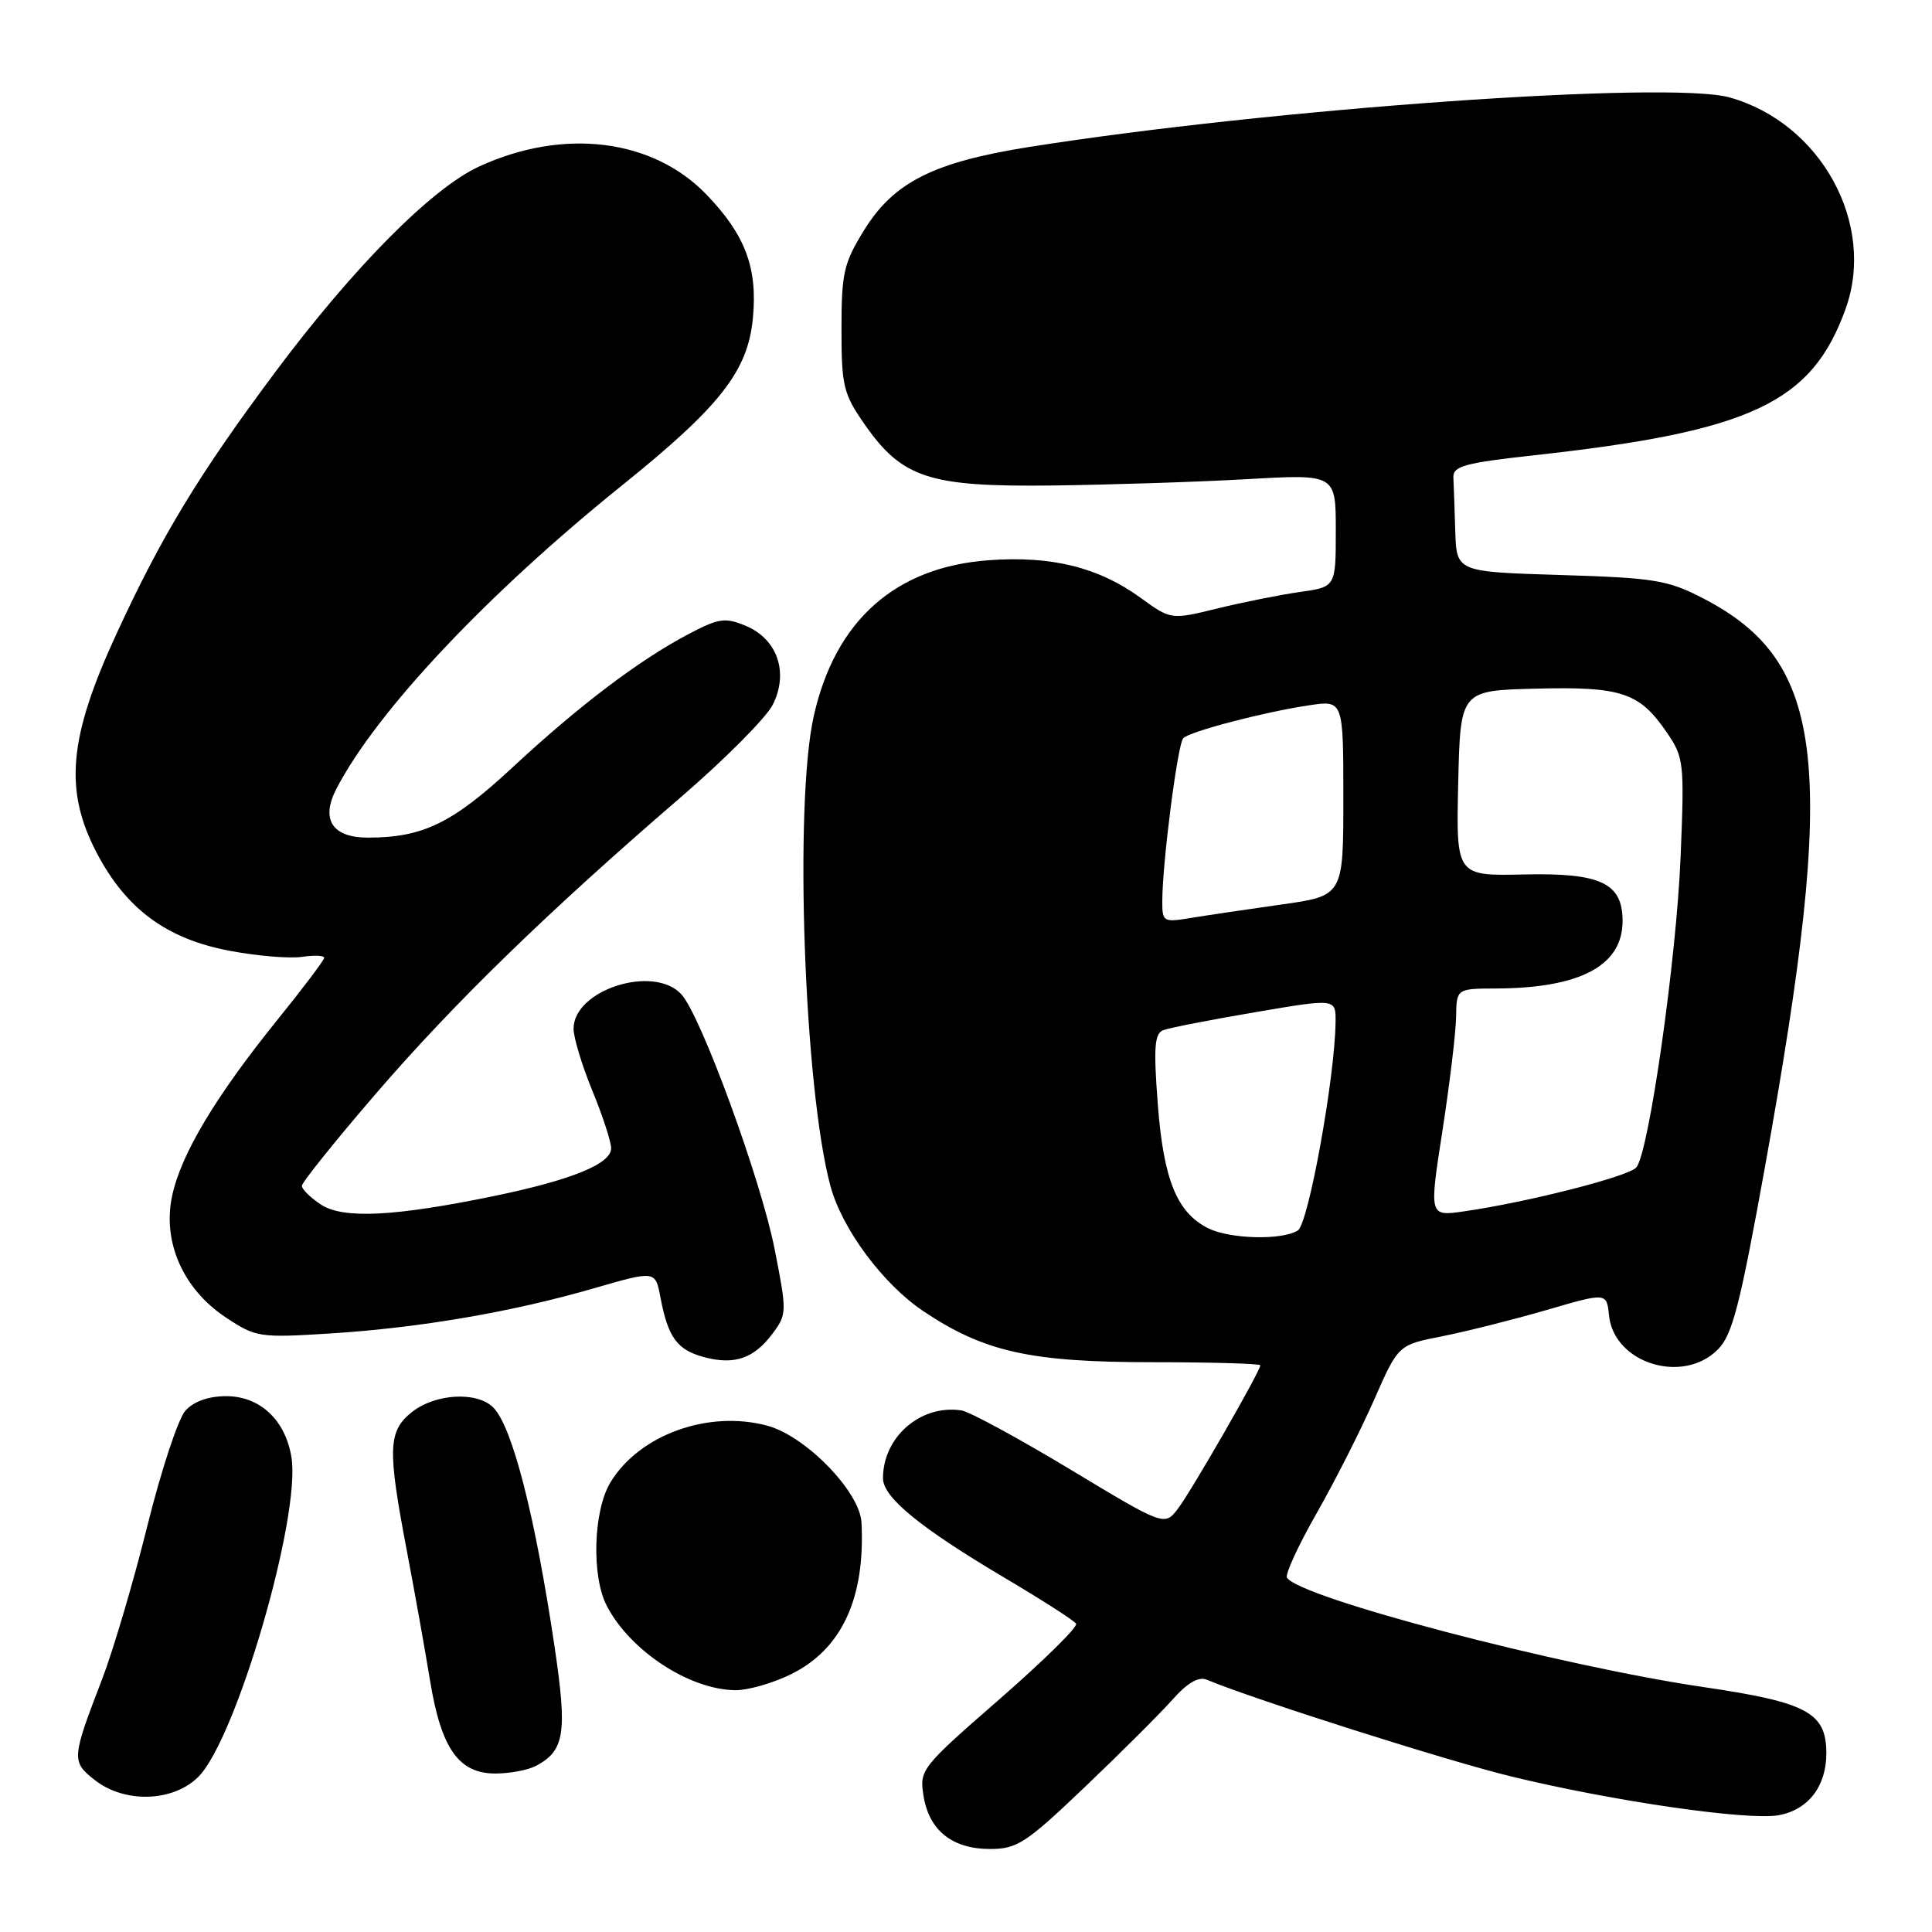 <?xml version="1.0" encoding="UTF-8" standalone="no"?>
<!DOCTYPE svg PUBLIC "-//W3C//DTD SVG 1.1//EN" "http://www.w3.org/Graphics/SVG/1.1/DTD/svg11.dtd" >
<svg xmlns="http://www.w3.org/2000/svg" xmlns:xlink="http://www.w3.org/1999/xlink" version="1.1" viewBox="0 0 256 256">
 <g >
 <path fill="currentColor"
d=" M 143.79 236.75 C 148.55 232.21 153.76 227.01 155.37 225.20 C 157.34 222.98 158.82 222.12 159.90 222.57 C 166.23 225.21 191.84 233.35 200.25 235.39 C 213.75 238.68 231.69 241.27 235.72 240.52 C 239.62 239.79 242.00 236.68 242.00 232.32 C 242.00 226.93 239.48 225.57 225.75 223.55 C 206.64 220.74 172.16 211.69 170.53 209.05 C 170.26 208.62 172.03 204.78 174.45 200.53 C 176.88 196.28 180.30 189.51 182.07 185.50 C 185.27 178.21 185.27 178.21 191.06 177.07 C 194.24 176.44 200.45 174.88 204.87 173.60 C 212.89 171.26 212.89 171.26 213.20 174.28 C 213.83 180.63 222.97 183.50 227.63 178.81 C 229.56 176.87 230.55 172.99 233.89 154.50 C 243.49 101.22 242.01 87.73 225.65 79.27 C 220.98 76.86 219.23 76.57 206.75 76.19 C 193.00 75.77 193.00 75.77 192.83 70.39 C 192.74 67.42 192.63 64.21 192.58 63.26 C 192.51 61.77 194.08 61.34 203.25 60.33 C 232.04 57.16 240.07 53.39 244.55 40.93 C 248.61 29.66 241.28 16.30 229.18 12.91 C 221.15 10.66 168.32 14.40 136.28 19.49 C 123.70 21.49 118.42 24.15 114.51 30.48 C 111.80 34.86 111.50 36.17 111.50 43.59 C 111.50 51.13 111.76 52.19 114.52 56.16 C 119.53 63.37 123.09 64.53 139.50 64.33 C 147.20 64.23 158.79 63.86 165.25 63.49 C 177.00 62.82 177.00 62.82 177.00 70.30 C 177.00 77.77 177.00 77.77 172.25 78.44 C 169.64 78.81 164.72 79.79 161.33 80.62 C 155.16 82.13 155.16 82.13 151.13 79.21 C 145.56 75.17 139.36 73.63 131.06 74.23 C 118.65 75.12 110.67 82.21 107.83 94.87 C 105.21 106.55 106.55 144.17 110.03 157.13 C 111.57 162.85 117.01 170.17 122.38 173.76 C 130.43 179.14 136.55 180.50 152.75 180.50 C 160.59 180.50 167.00 180.69 167.00 180.91 C 167.00 181.68 157.92 197.48 156.11 199.87 C 154.31 202.24 154.31 202.24 141.82 194.71 C 134.94 190.57 128.46 187.05 127.41 186.89 C 122.01 186.06 117.00 190.39 117.00 195.88 C 117.00 198.41 121.94 202.45 133.17 209.10 C 138.10 212.02 142.34 214.74 142.59 215.15 C 142.85 215.56 138.27 220.06 132.43 225.16 C 122.04 234.21 121.82 234.50 122.37 237.96 C 123.11 242.55 126.18 245.00 131.18 245.00 C 134.78 245.00 135.94 244.24 143.79 236.75 Z  M 26.29 235.43 C 31.30 230.42 39.88 200.99 38.62 193.11 C 37.83 188.17 34.45 185.00 29.98 185.00 C 27.63 185.00 25.68 185.69 24.57 186.92 C 23.61 187.98 21.35 194.84 19.53 202.17 C 17.71 209.50 15.01 218.65 13.53 222.50 C 9.48 233.02 9.45 233.42 12.55 235.86 C 16.52 238.98 22.94 238.78 26.29 235.43 Z  M 71.04 233.98 C 74.82 231.96 75.18 229.63 73.49 218.24 C 70.91 200.86 67.88 189.02 65.36 186.50 C 63.21 184.35 57.72 184.65 54.63 187.07 C 51.41 189.61 51.32 191.90 53.91 205.50 C 54.96 211.00 56.34 218.75 56.99 222.72 C 58.46 231.70 60.78 235.00 65.64 235.00 C 67.56 235.00 69.99 234.54 71.04 233.98 Z  M 104.70 221.90 C 111.50 218.61 114.67 211.83 114.15 201.73 C 113.93 197.65 106.76 190.28 101.67 188.91 C 93.86 186.81 84.74 190.10 80.90 196.40 C 78.61 200.15 78.35 208.86 80.41 212.80 C 83.52 218.76 91.33 223.88 97.43 223.96 C 99.05 223.98 102.32 223.06 104.70 221.90 Z  M 102.38 176.69 C 104.27 174.16 104.28 173.83 102.65 165.56 C 100.85 156.36 92.91 134.66 90.30 131.77 C 86.66 127.75 75.99 131.15 76.00 136.32 C 76.01 137.52 77.12 141.20 78.48 144.50 C 79.84 147.80 80.96 151.24 80.98 152.14 C 81.01 154.21 75.77 156.35 65.42 158.49 C 52.27 161.20 45.47 161.54 42.54 159.62 C 41.14 158.70 40.00 157.58 40.00 157.13 C 40.00 156.68 44.42 151.17 49.82 144.90 C 60.19 132.87 72.55 120.85 90.16 105.68 C 96.03 100.63 101.54 95.09 102.40 93.37 C 104.54 89.12 103.01 84.66 98.80 82.92 C 96.07 81.78 95.23 81.91 91.14 84.07 C 84.60 87.53 76.68 93.54 67.84 101.75 C 59.93 109.09 56.02 110.98 48.79 110.99 C 44.02 111.00 42.46 108.59 44.58 104.51 C 49.89 94.27 64.58 78.67 82.48 64.27 C 95.42 53.85 99.09 49.17 99.76 42.19 C 100.40 35.52 98.78 31.17 93.66 25.83 C 86.53 18.38 74.69 16.91 63.49 22.06 C 57.19 24.96 46.82 35.43 36.39 49.41 C 26.30 62.95 21.40 71.03 15.41 84.04 C 9.09 97.74 8.47 104.70 12.81 113.00 C 16.72 120.46 22.08 124.41 30.41 125.98 C 34.03 126.67 38.35 127.03 40.00 126.79 C 41.65 126.54 42.98 126.61 42.96 126.92 C 42.94 127.24 40.12 130.98 36.68 135.23 C 28.53 145.34 23.98 152.95 22.81 158.45 C 21.50 164.57 24.26 170.82 29.94 174.58 C 33.91 177.21 34.38 177.28 43.78 176.69 C 55.63 175.94 67.81 173.86 78.68 170.71 C 86.84 168.35 86.84 168.35 87.51 171.90 C 88.51 177.21 89.71 178.86 93.27 179.82 C 97.32 180.91 99.90 180.02 102.38 176.69 Z  M 160.05 162.73 C 155.93 160.65 154.17 156.28 153.41 146.27 C 152.84 138.75 152.98 136.95 154.14 136.50 C 154.92 136.20 160.39 135.13 166.28 134.13 C 177.00 132.30 177.00 132.30 176.97 135.40 C 176.89 142.75 173.38 162.15 171.97 163.04 C 169.87 164.37 162.93 164.19 160.05 162.73 Z  M 191.13 149.84 C 192.09 143.60 192.91 136.81 192.94 134.75 C 193.00 131.00 193.00 131.00 198.25 130.98 C 209.41 130.93 215.00 127.95 215.00 122.04 C 215.00 117.01 212.11 115.64 201.96 115.87 C 192.94 116.07 192.94 116.07 193.22 103.78 C 193.50 91.50 193.50 91.50 203.50 91.25 C 214.85 90.96 217.22 91.75 220.83 97.01 C 223.13 100.37 223.20 101.00 222.69 113.50 C 222.14 127.07 218.50 152.64 216.83 154.68 C 215.86 155.88 202.34 159.32 193.93 160.52 C 189.37 161.17 189.37 161.17 191.13 149.84 Z  M 154.01 119.38 C 154.02 114.29 156.05 98.55 156.79 97.81 C 157.69 96.91 167.48 94.35 173.44 93.46 C 178.00 92.77 178.00 92.77 178.00 105.73 C 178.00 118.70 178.00 118.70 169.75 119.86 C 165.21 120.50 159.81 121.30 157.75 121.64 C 154.14 122.24 154.00 122.15 154.01 119.38 Z "/>
</g>
</svg>